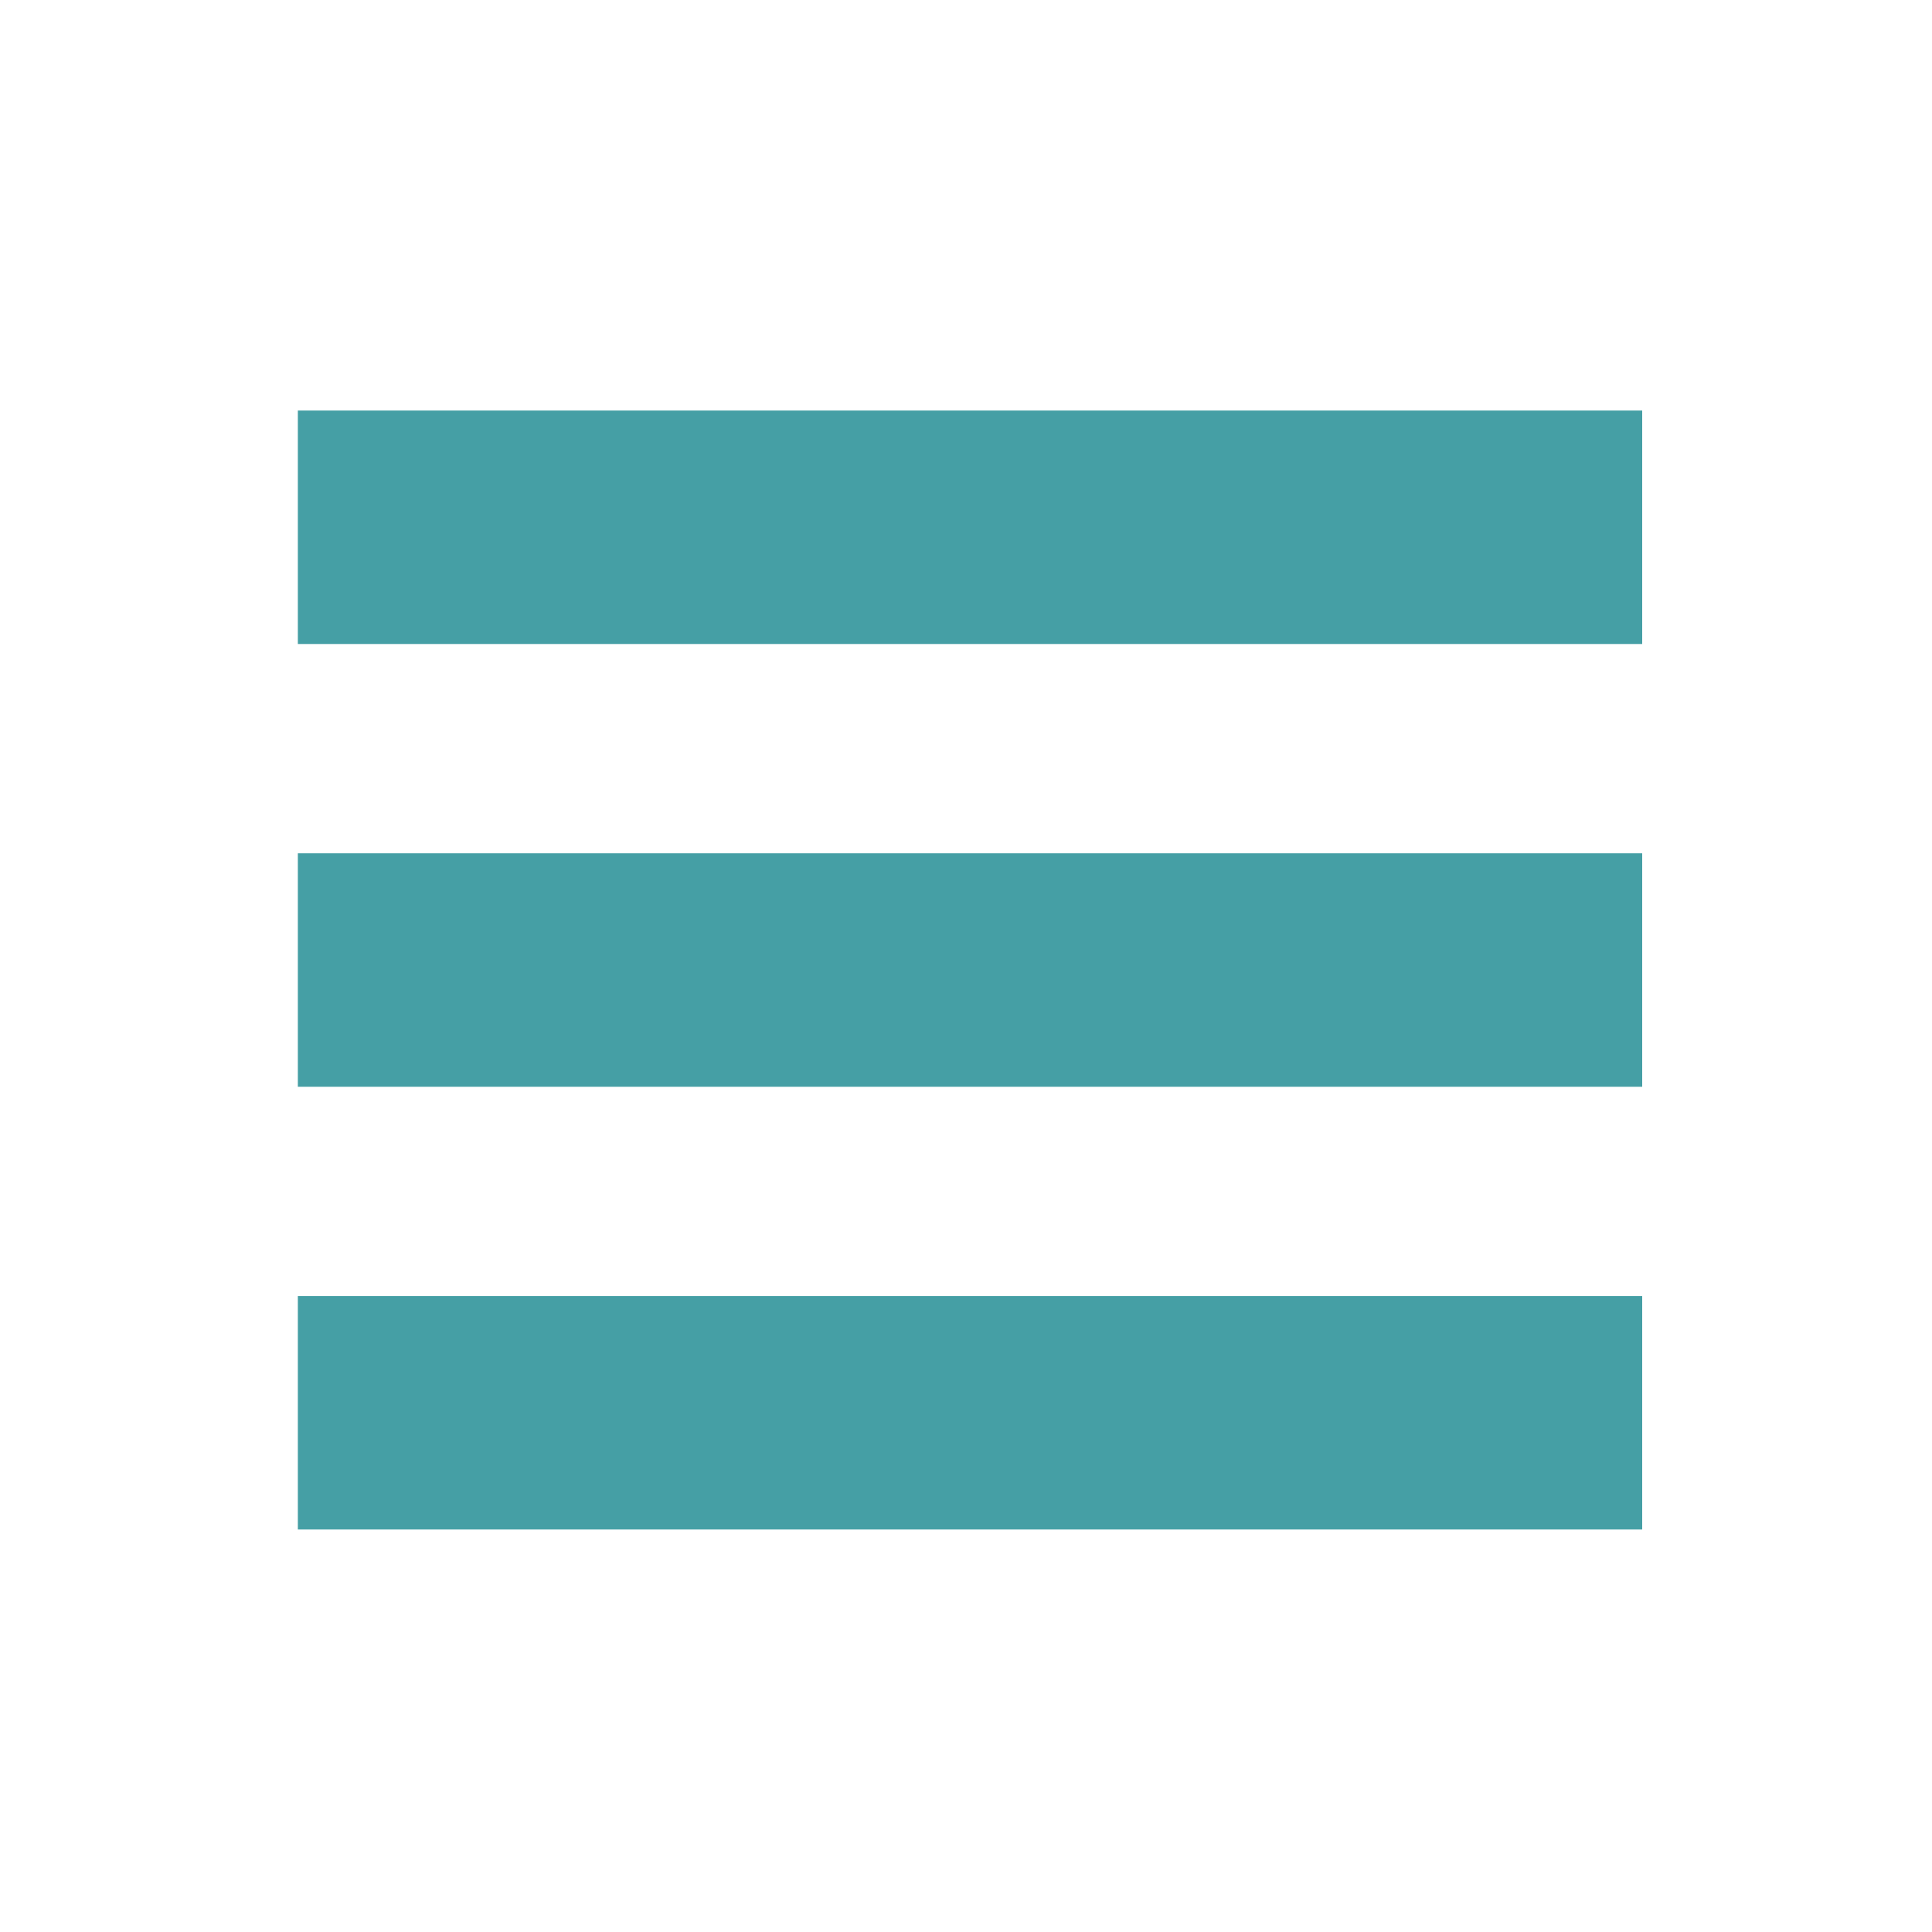 <?xml version="1.0" encoding="utf-8"?>
<!-- Generator: Adobe Illustrator 24.2.3, SVG Export Plug-In . SVG Version: 6.00 Build 0)  -->
<svg version="1.1" id="Capa_1" xmlns="http://www.w3.org/2000/svg" xmlns:xlink="http://www.w3.org/1999/xlink" x="0px" y="0px"
	 viewBox="0 0 24 24" style="enable-background:new 0 0 24 24;" xml:space="preserve">
<style type="text/css">
	.st0{fill:#459FA5;}
</style>
<rect x="3.7" y="10.6" class="st0" width="16.7" height="2.9"/>
<rect x="3.7" y="5.1" class="st0" width="16.7" height="2.9"/>
<rect x="3.7" y="16.1" class="st0" width="16.7" height="2.9"/>
</svg>
